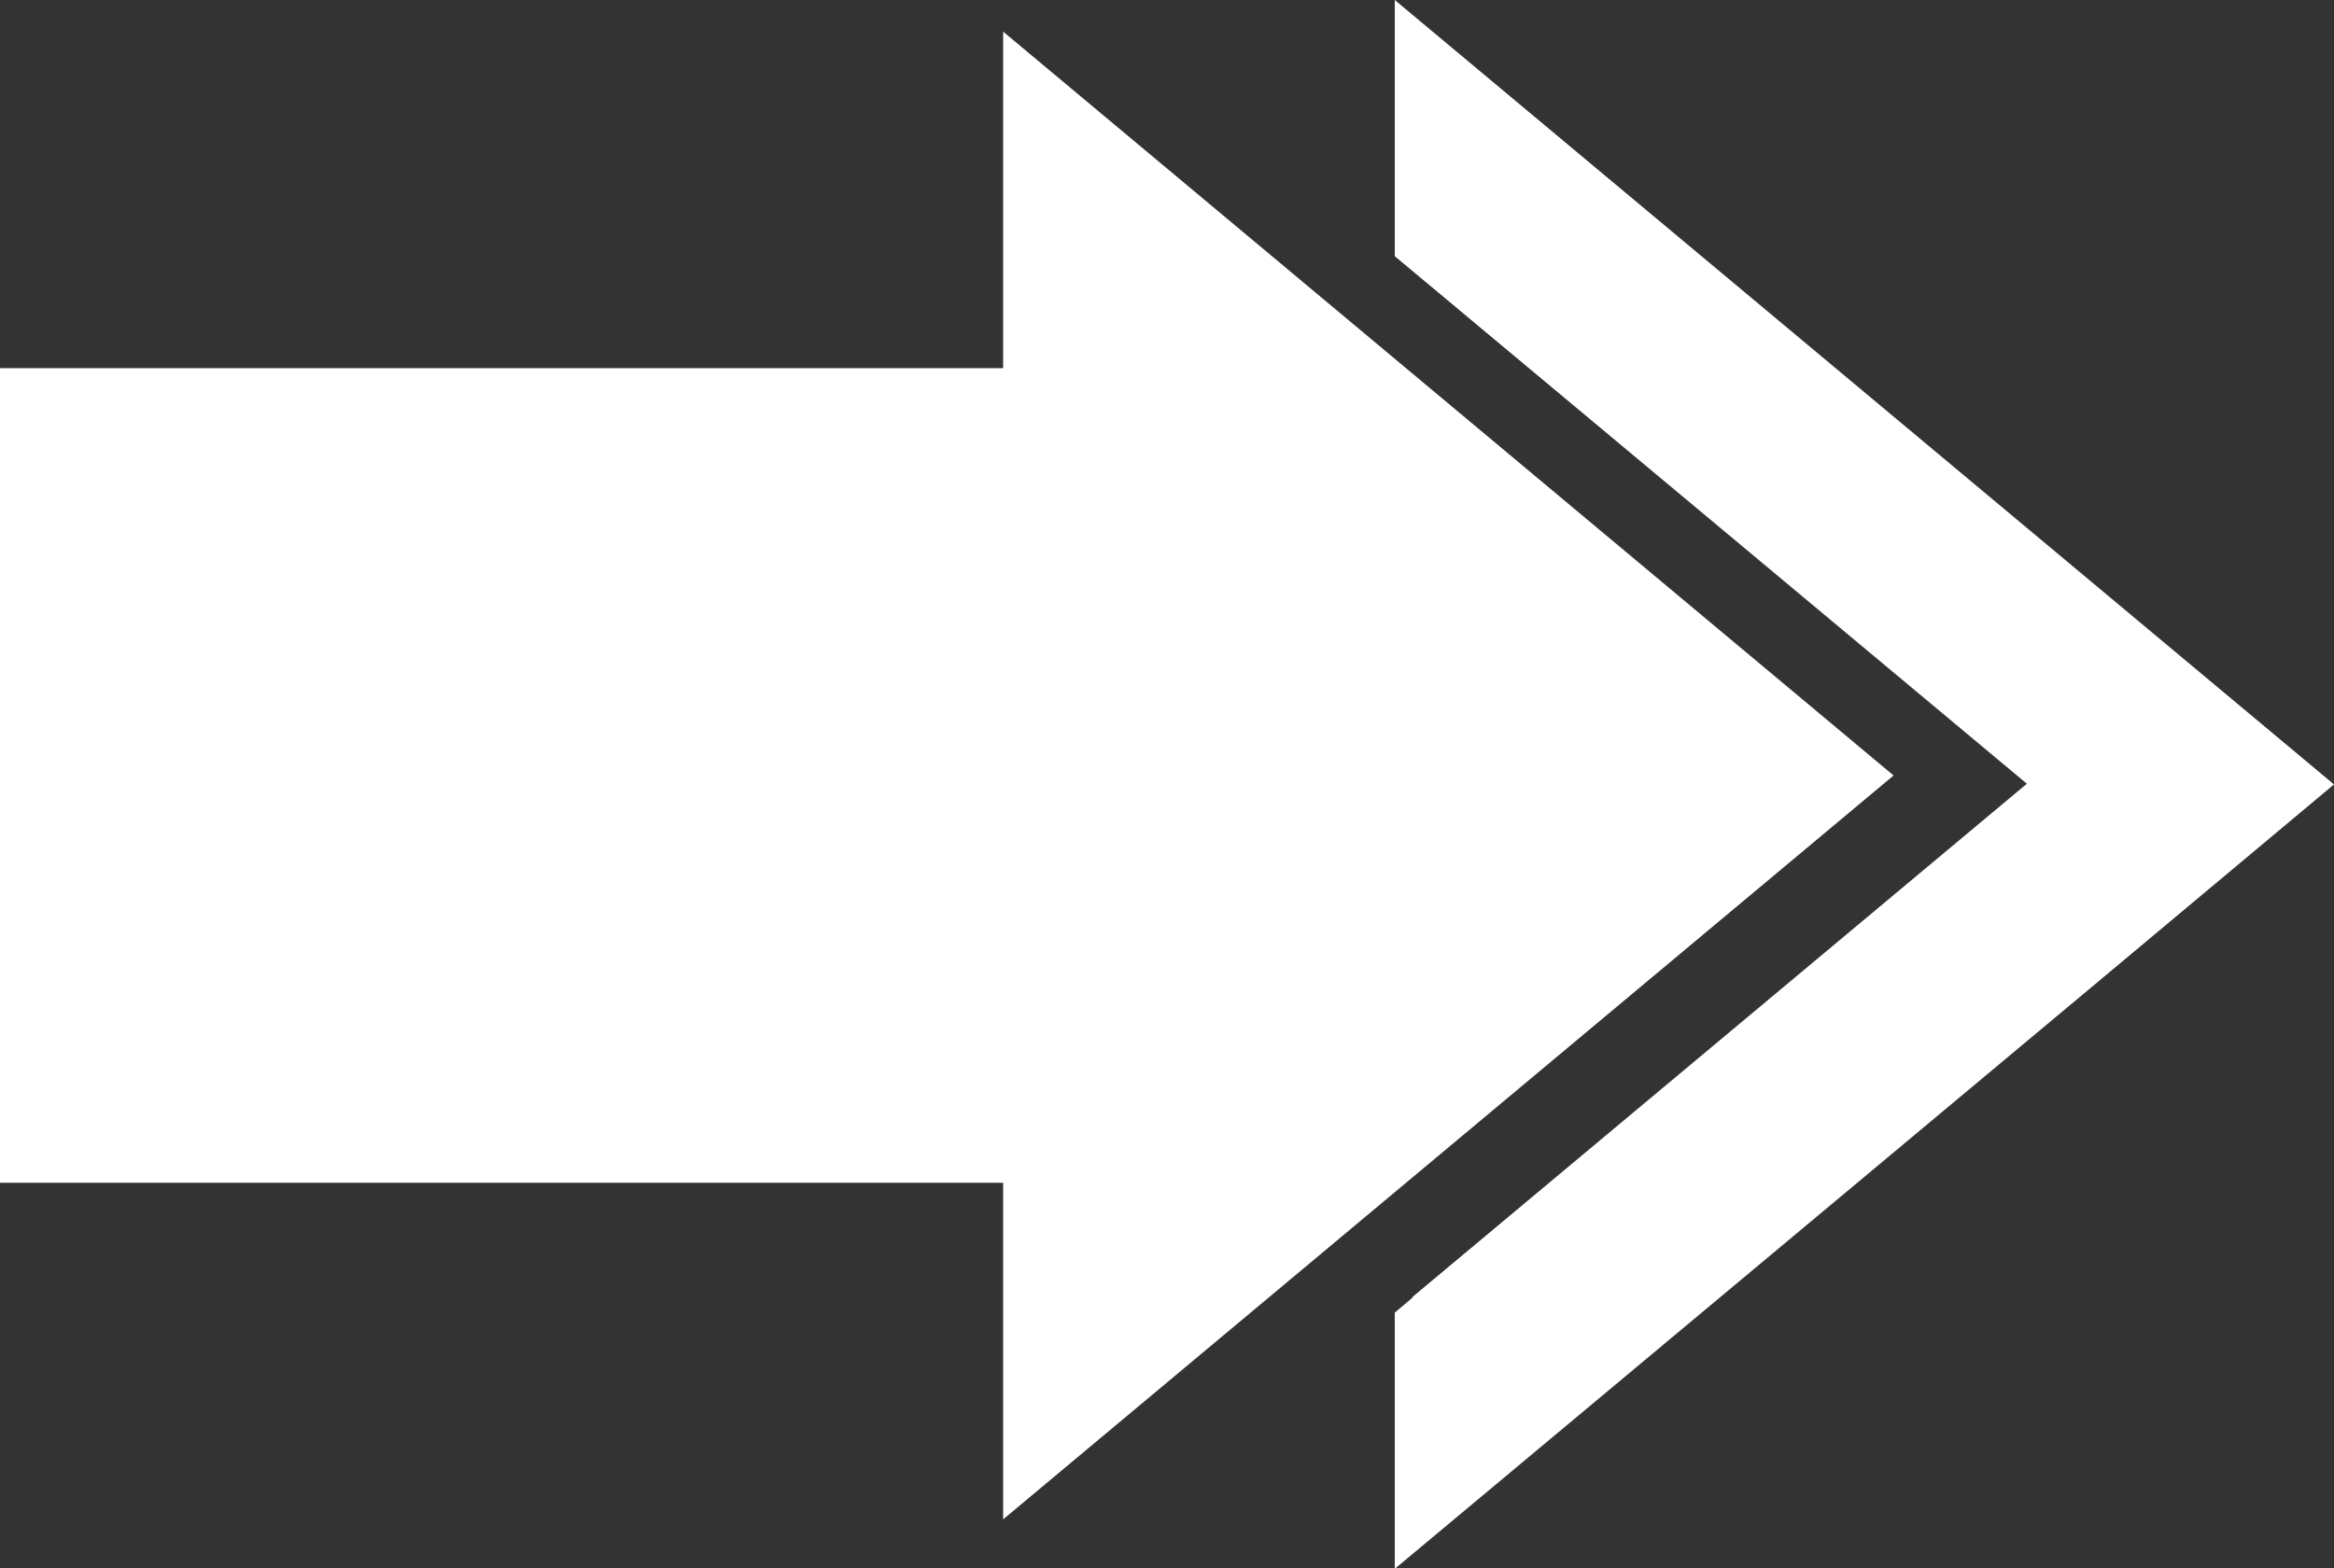 <?xml version="1.0" encoding="UTF-8"?>
<svg id="Layer_2" data-name="Layer 2" xmlns="http://www.w3.org/2000/svg" viewBox="0 0 33.97 22.83">
  <rect x="0" y="0" width="33.97" height="22.83" fill="#333333" stroke="none"/>
  <defs>
    <style>
      .cls-1 {
        fill: #fff;
        fill-rule: evenodd;
      }
    </style>
  </defs>
  <g id="Layer_1-2" data-name="Layer 1">
    <path class="cls-1" d="M0,17.22h14.6v4.9l12.96-10.83L14.6.46v4.9H0v11.85h0ZM20.56,18.88l8.94-7.47-9.2-7.68V0l13.67,11.42c-4.55,3.81-9.11,7.61-13.67,11.42v-3.73l.26-.22Z"/>
  </g>
</svg>